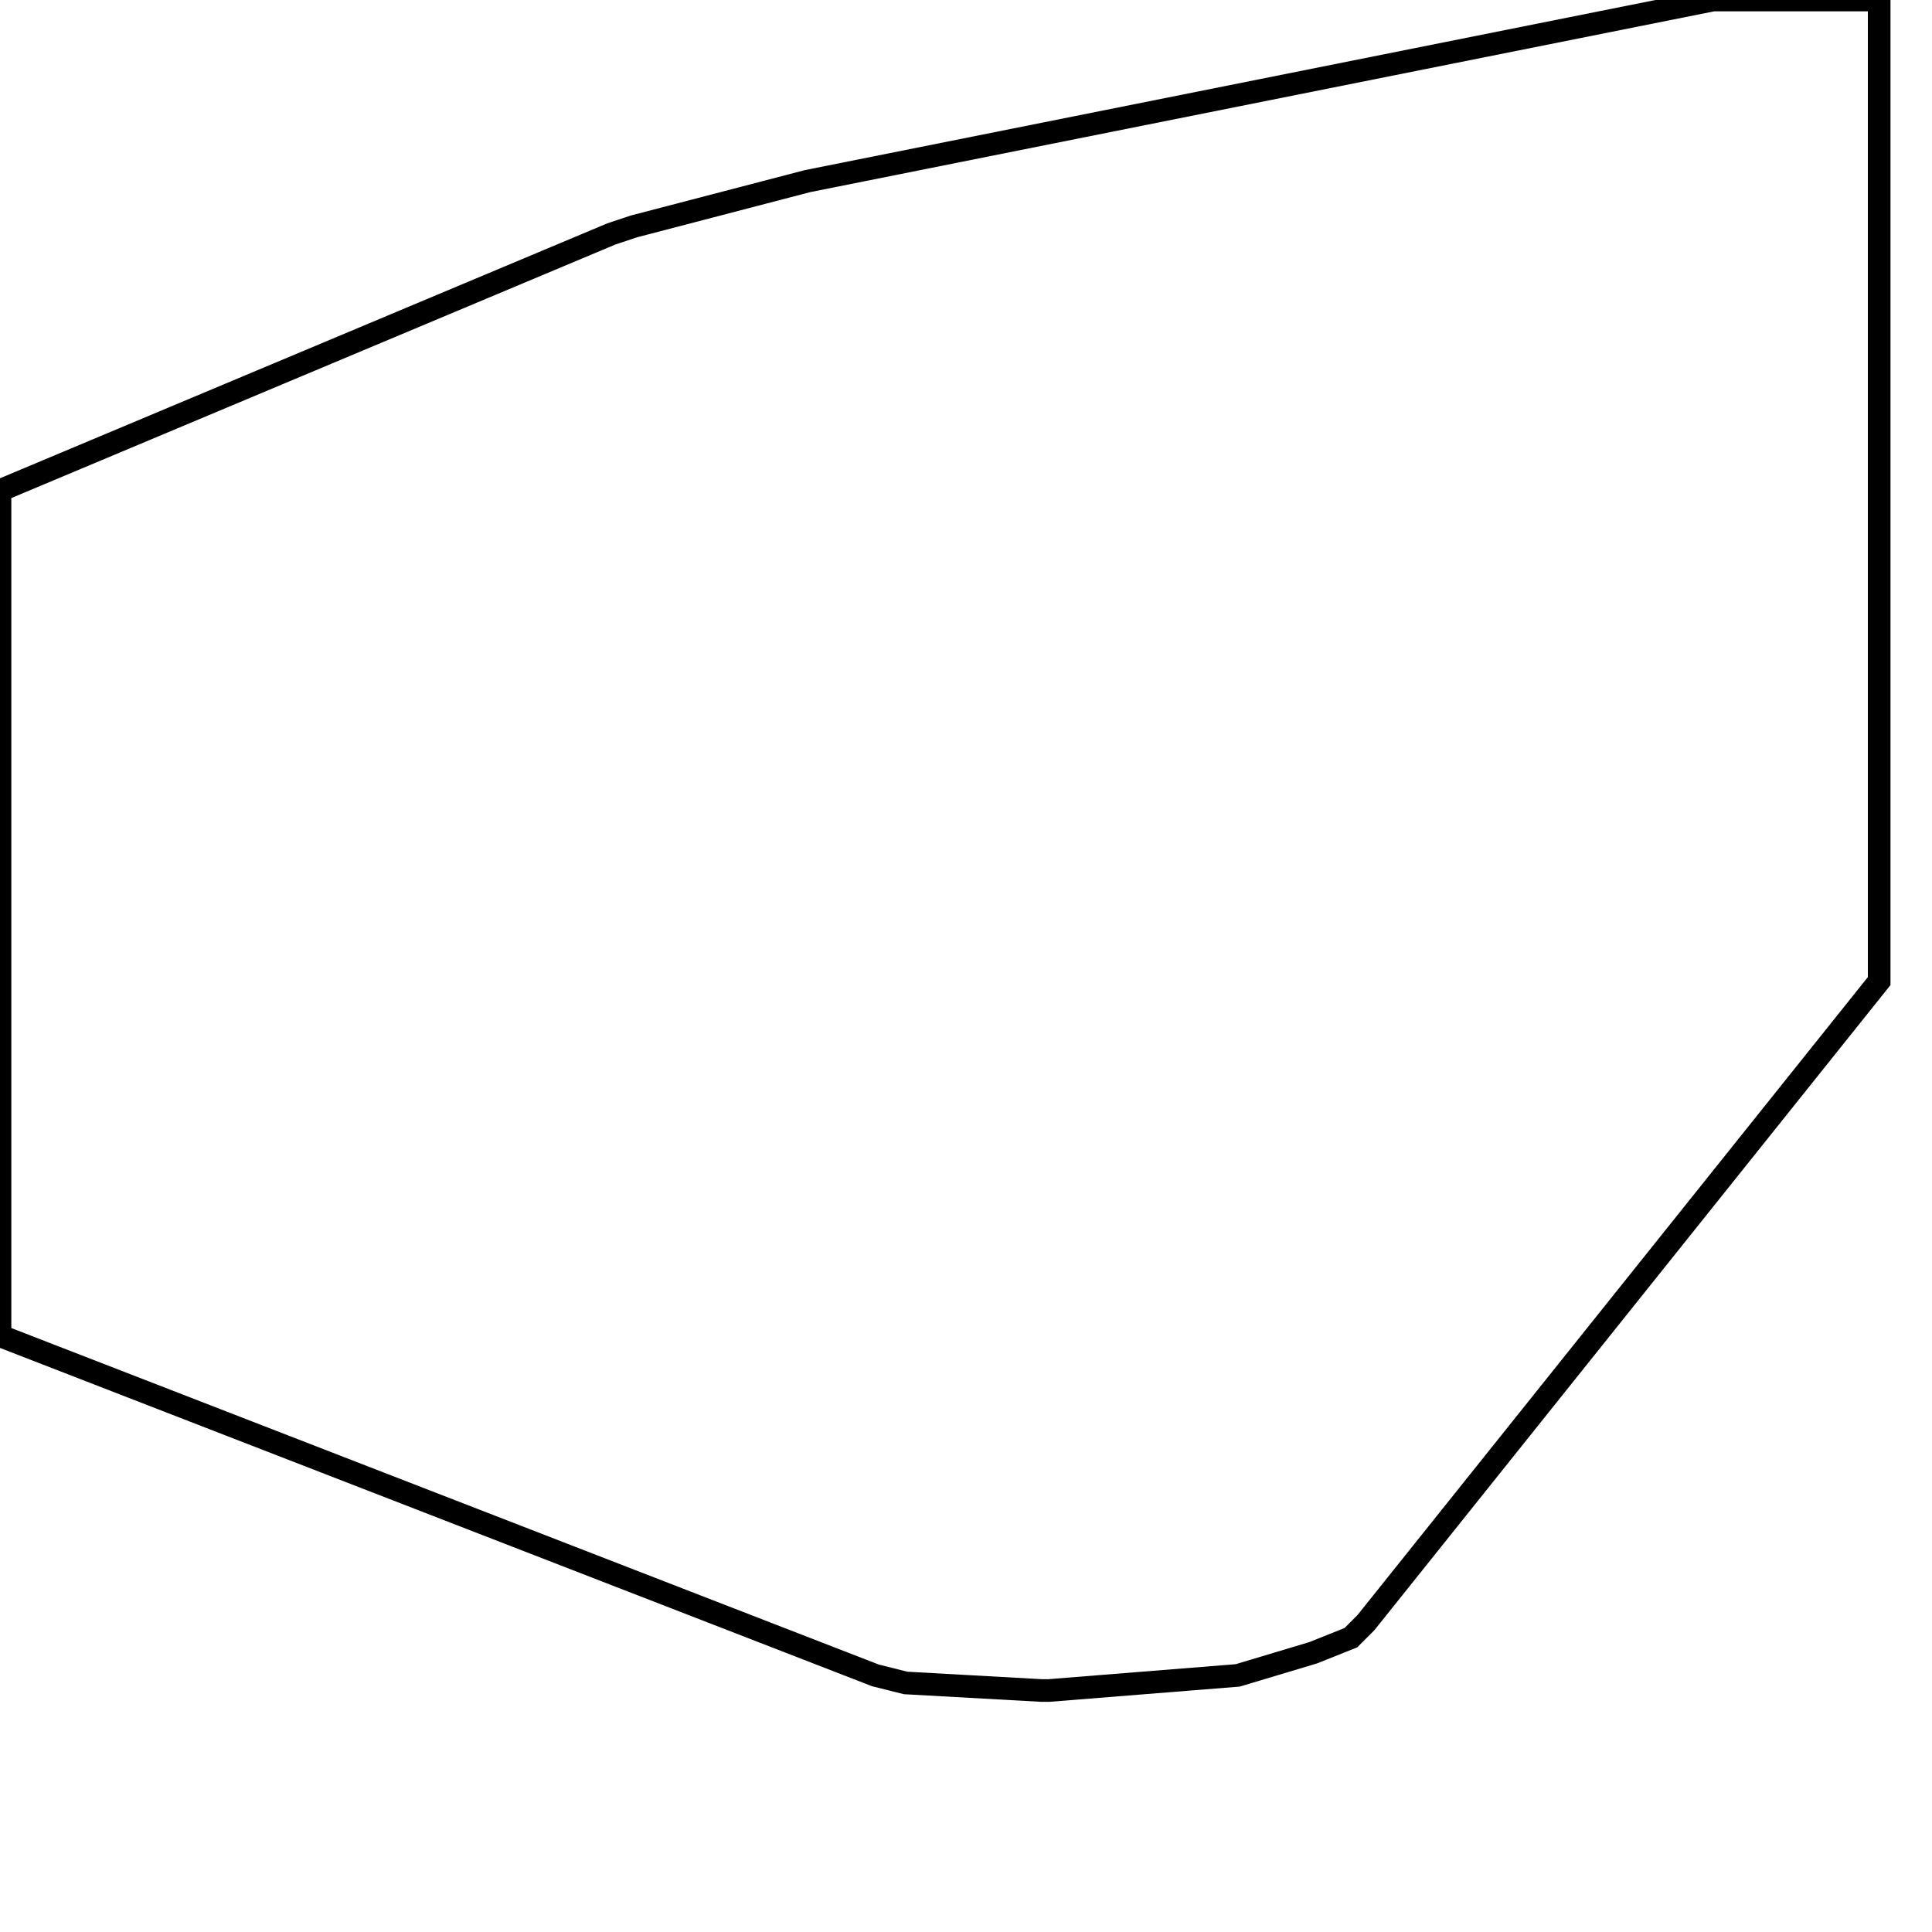 <svg width="256" height="256" xmlns="http://www.w3.org/2000/svg" fill-opacity="0" stroke="black" stroke-width="3" ><path d="M249 0 249 130 181 215 179 217 174 219 164 222 139 224 138 224 120 223 116 222 0 177 0 65 81 31 84 30 107 24 227 0 249 0 "/></svg>
